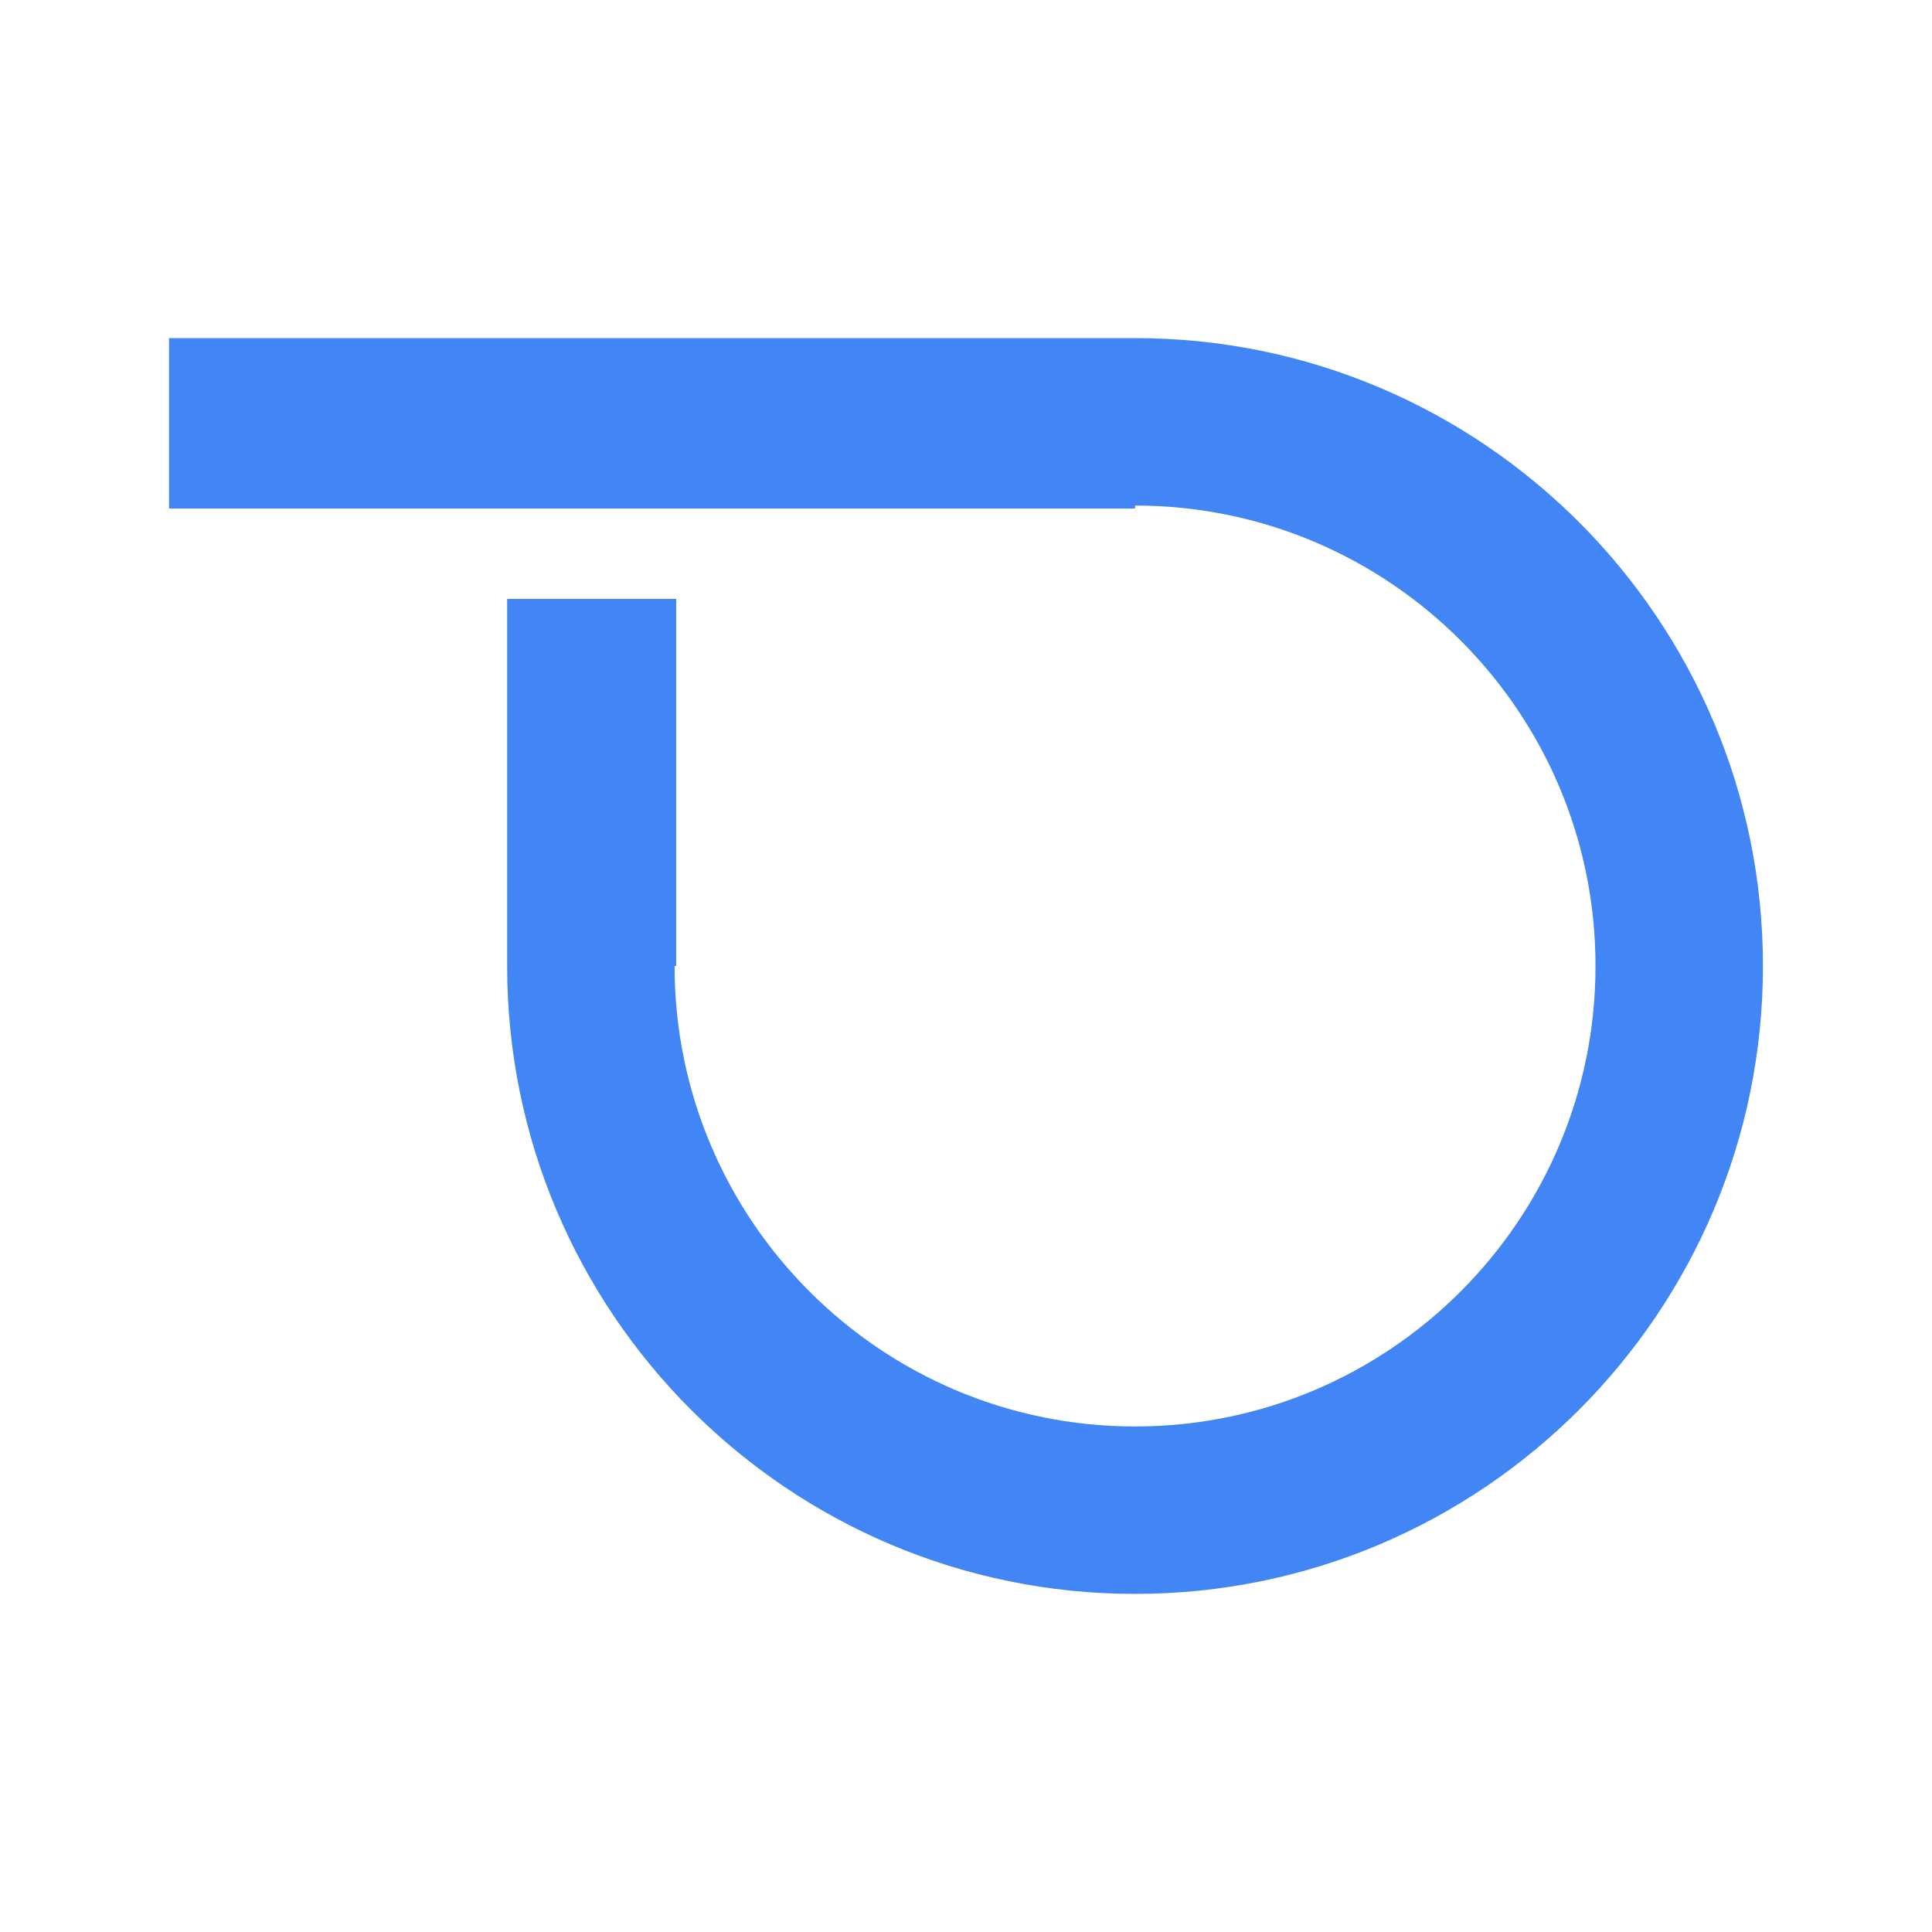 <?xml version="1.0" encoding="UTF-8" standalone="no"?><!-- Generator: Gravit.io --><svg xmlns="http://www.w3.org/2000/svg" xmlns:xlink="http://www.w3.org/1999/xlink" style="isolation:isolate" viewBox="0 0 200 200" width="200pt" height="200pt"><defs><clipPath id="_clipPath_BsNUJ11vSLXGo9vfP3lJkoEc7zZqdeuj"><rect width="200" height="200"/></clipPath></defs><g clip-path="url(#_clipPath_BsNUJ11vSLXGo9vfP3lJkoEc7zZqdeuj)"><path d=" M 117.5 35 C 153.374 35 182.5 64.126 182.5 100 C 182.5 135.874 153.374 165 117.5 165 C 81.626 165 52.5 135.874 52.5 100 L 52.5 100 L 52.5 62 L 70 62 L 70 100 L 69.833 100 C 69.833 126.308 91.192 147.667 117.5 147.667 C 143.808 147.667 165.167 126.308 165.167 100 C 165.167 73.692 143.808 52.333 117.5 52.333 L 117.5 52.64 L 17.5 52.64 L 17.5 35 L 117.5 35 L 117.5 35 Z " fill-rule="evenodd" fill="rgb(66,133,244)"/></g></svg>